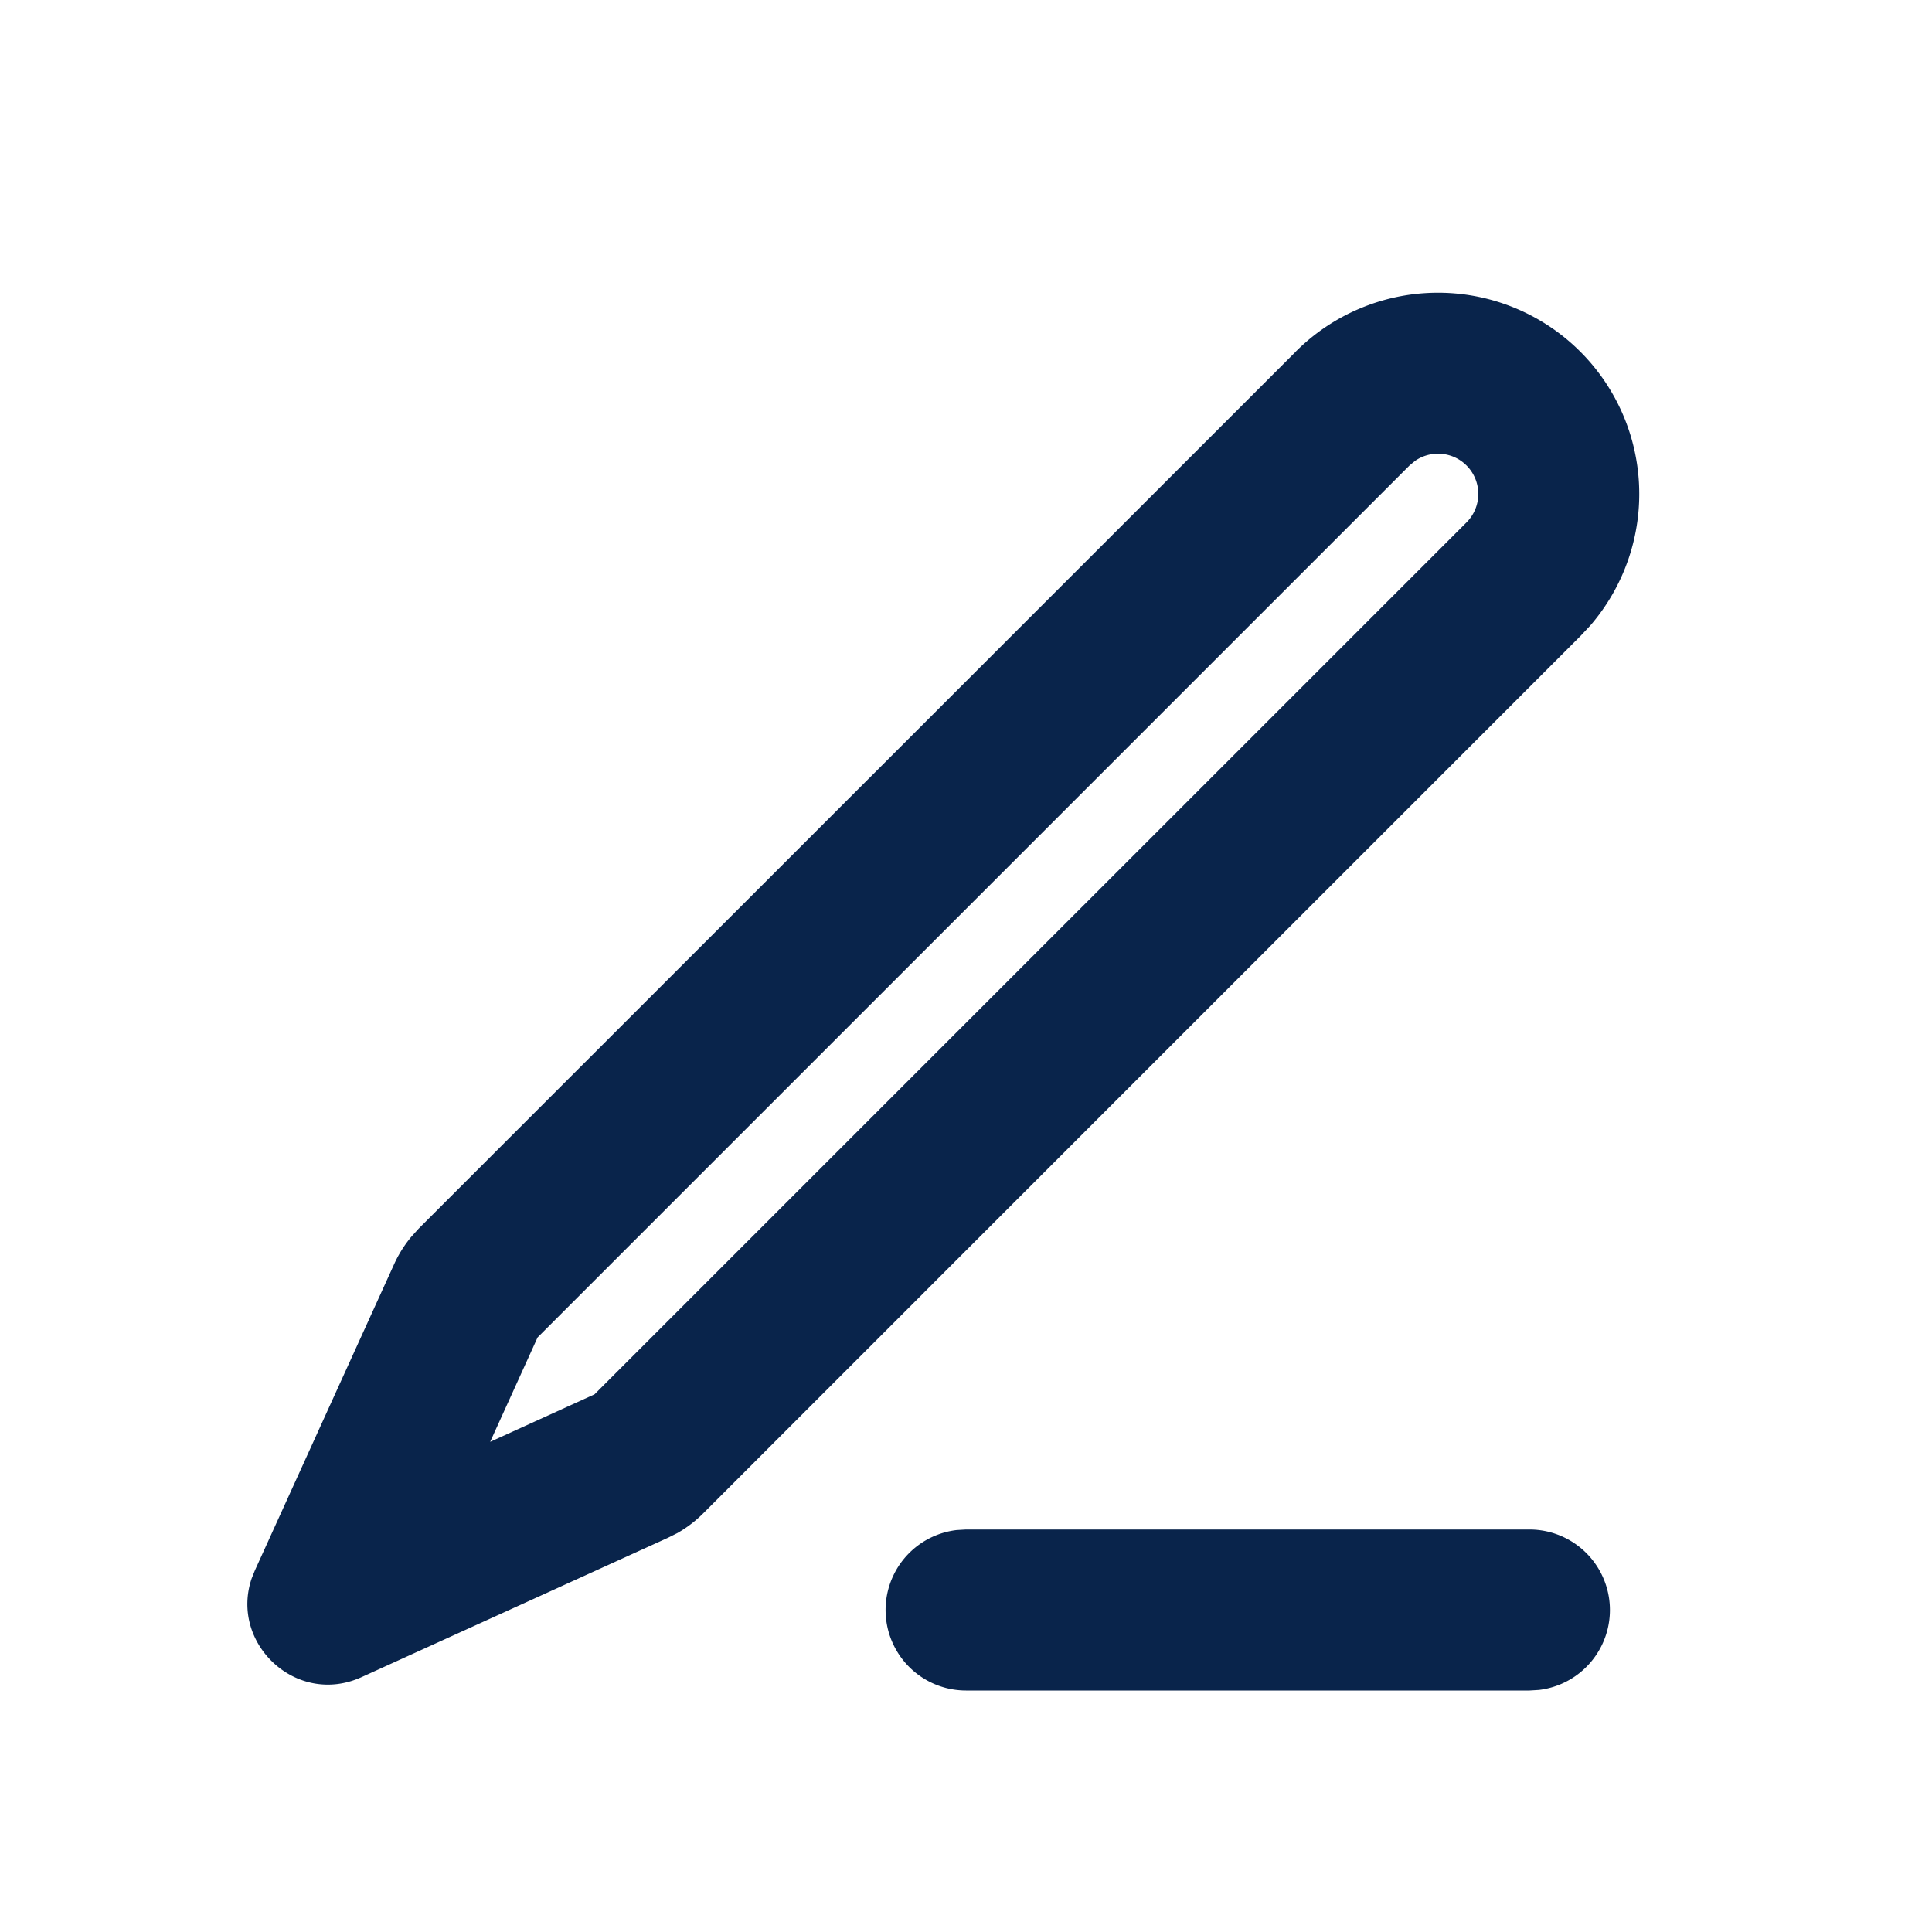 <svg xmlns="http://www.w3.org/2000/svg" width="24" height="24"><g fill="none" fill-rule="evenodd"><path d="M24 0v24H0V0h24ZM12.593 23.258l-.011.002-.071.035-.02.004-.014-.004-.071-.035c-.01-.004-.019-.001-.024.005l-.004.01-.017.428.005.02.01.013.104.074.015.004.012-.004.104-.074.012-.016.004-.017-.017-.427c-.002-.01-.009-.017-.017-.018Zm.265-.113-.013.002-.185.093-.01.01-.003.011.018.43.005.012.008.007.201.093c.012.004.023 0 .029-.008l.004-.014-.034-.614c-.003-.012-.01-.02-.02-.022Zm-.715.002a.023.023 0 0 0-.027.006l-.006.014-.034.614c0 .012.007.02.017.024l.015-.002.201-.093.01-.008.004-.011.017-.43-.003-.012-.01-.01-.184-.092Z"/><path fill="#09244B" d="M19 19a1 1 0 0 1 .117 1.993L19 21h-7a1 1 0 0 1-.117-1.993L12 19h7ZM16.096 4.368a2.5 2.5 0 0 1 3.657 3.405l-.122.13L8.735 18.8a1.5 1.5 0 0 1-.32.244l-.12.06-3.804 1.73c-.808.367-1.638-.417-1.365-1.225l.04-.1 1.73-3.805a1.5 1.5 0 0 1 .213-.34l.09-.1L16.097 4.368Zm2.121 1.414a.5.5 0 0 0-.638-.057l-.069.057L6.678 16.614l-.589 1.297 1.296-.59L18.217 6.49a.5.5 0 0 0 0-.708Z"/></g></svg>